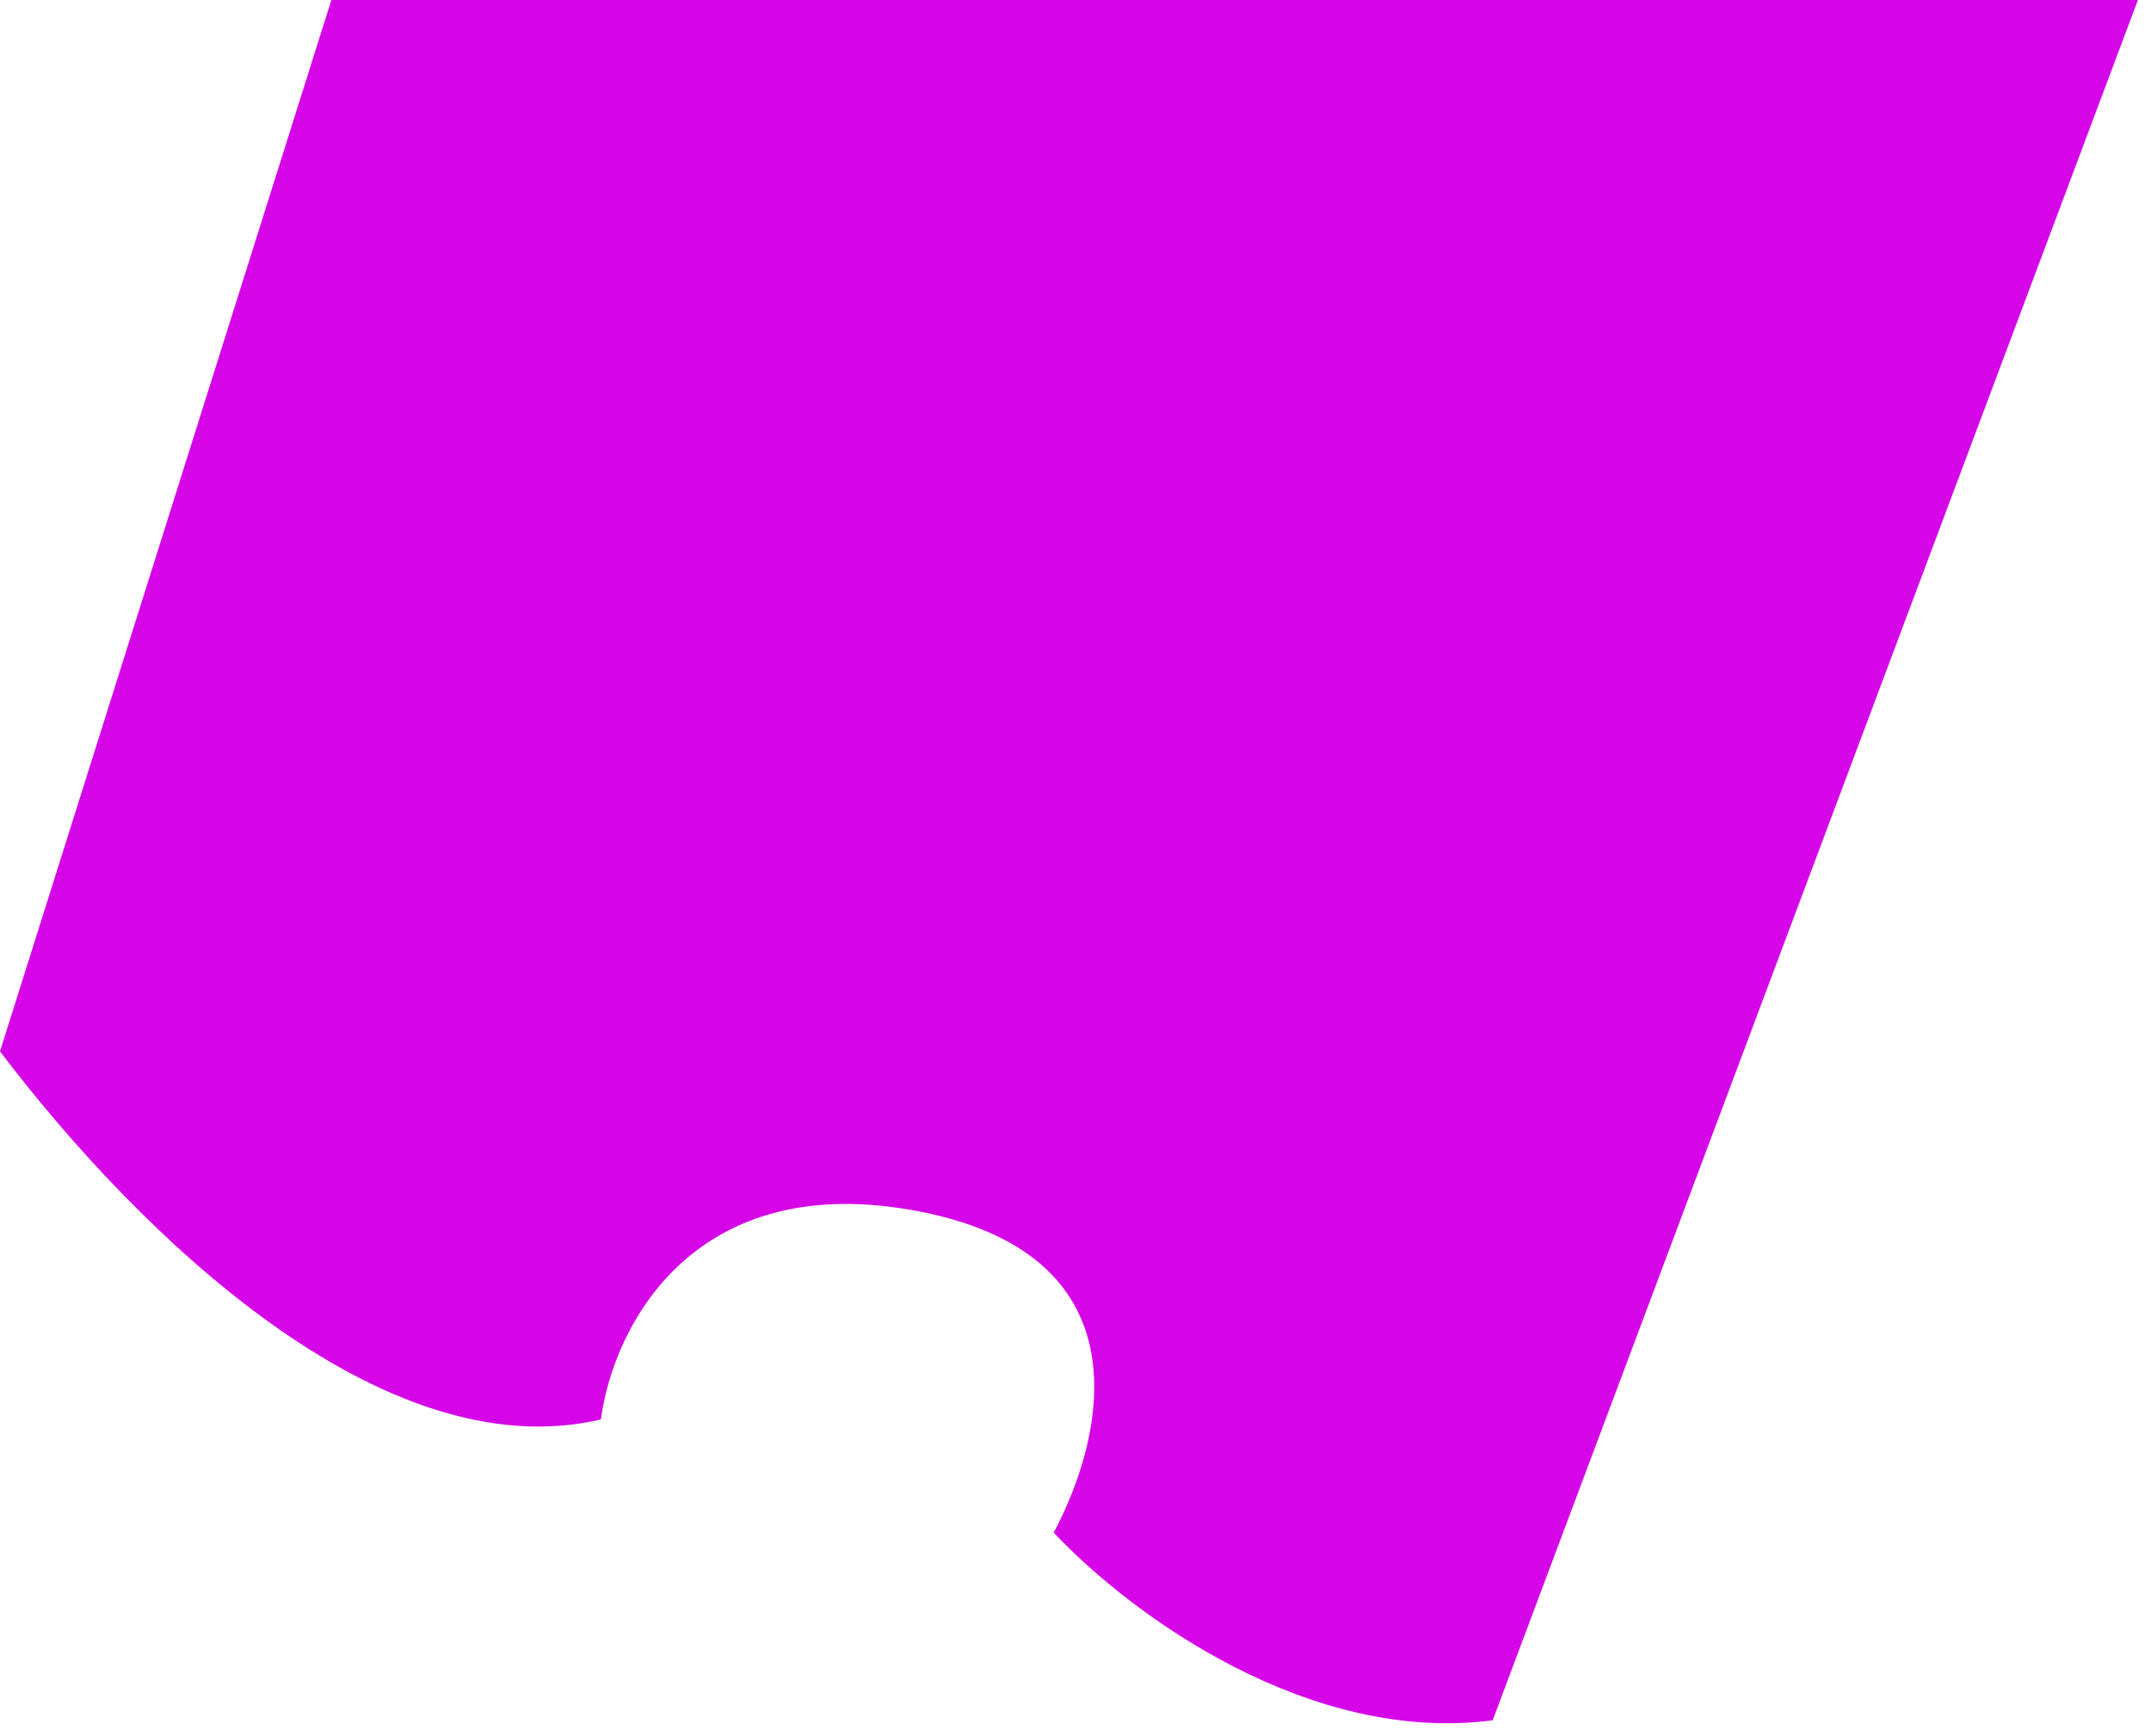 <svg width="57" height="46" viewBox="0 0 57 46" fill="none" xmlns="http://www.w3.org/2000/svg">
<path fill-rule="evenodd" clip-rule="evenodd" d="M0 27.865C3.628 32.648 10.105 38.989 15.923 37.62C16.256 35.12 18.423 30.92 24.423 32.12C30.423 33.32 29.256 38.12 27.923 40.62C30.026 42.855 34.721 46.23 39.555 45.594L56.653 0H8.781L0 27.865Z" fill="#D505E8"/>
</svg>
